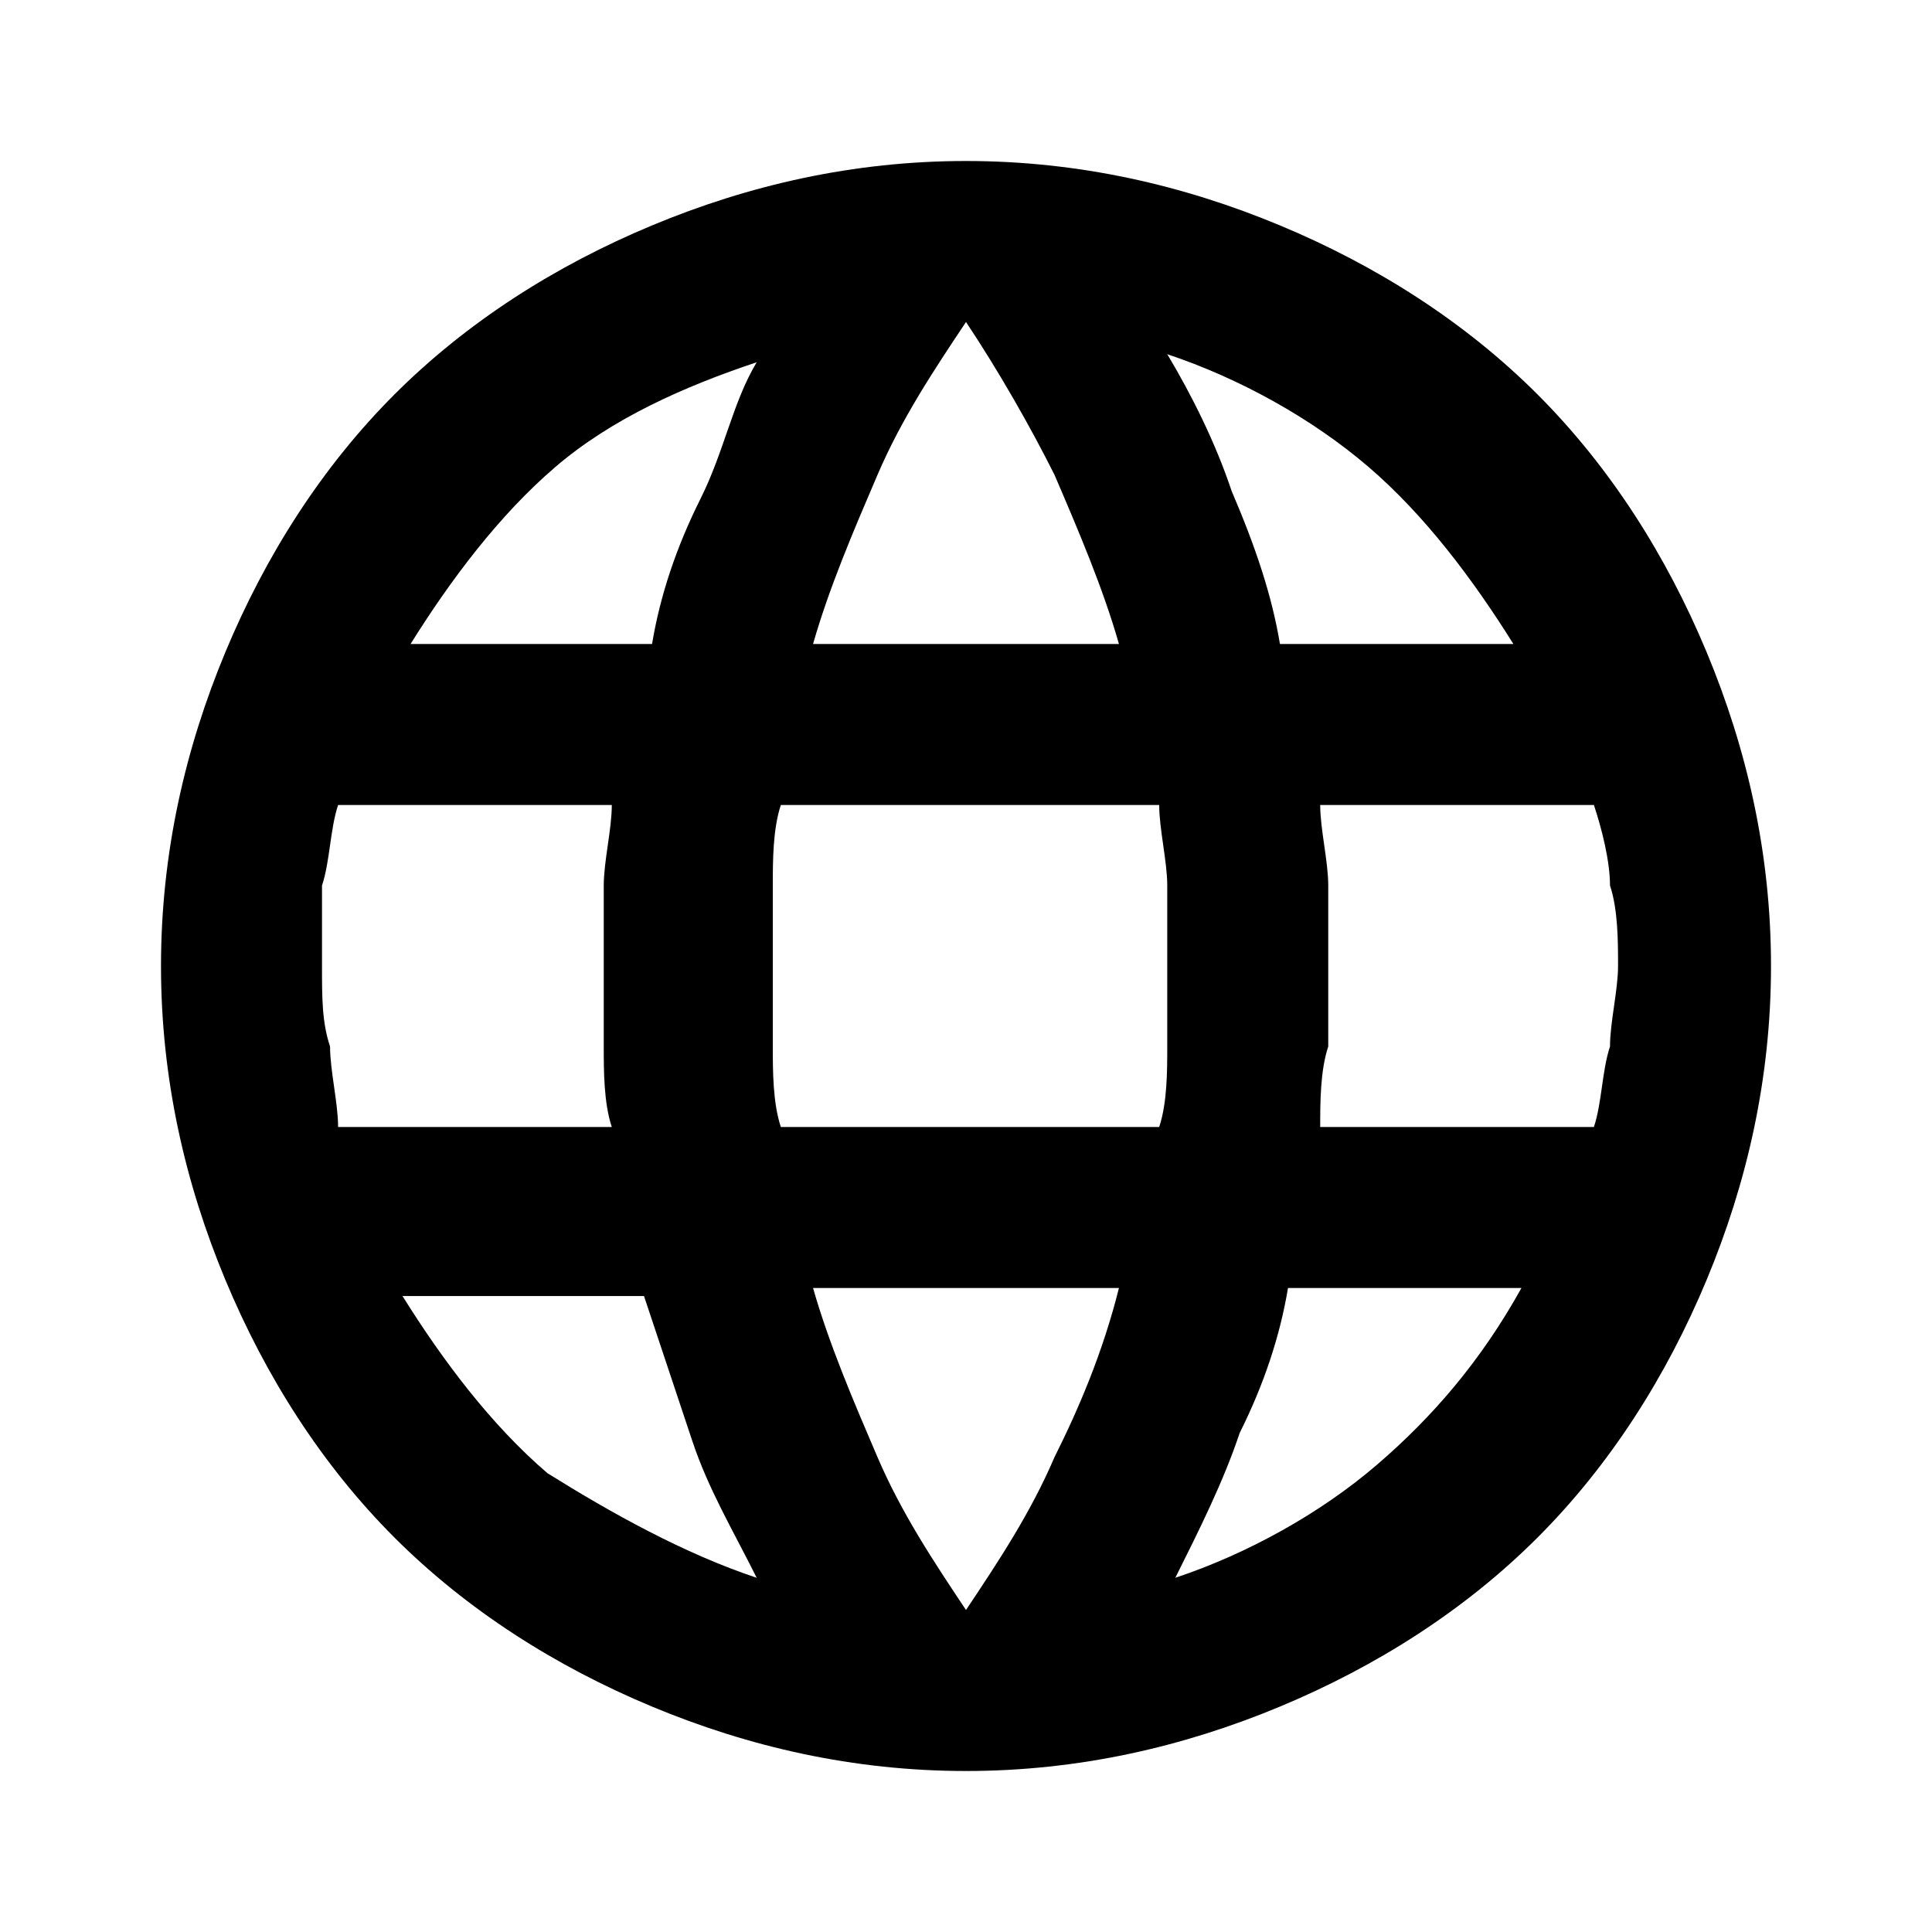 <?xml version="1.0" encoding="utf-8"?>
<!-- Generator: Adobe Illustrator 27.0.0, SVG Export Plug-In . SVG Version: 6.00 Build 0)  -->
<svg version="1.1" id="Layer_1" xmlns="http://www.w3.org/2000/svg" xmlns:xlink="http://www.w3.org/1999/xlink" x="0px" y="0px"
	 viewBox="0 0 24 24" style="enable-background:new 0 0 24 24;" xml:space="preserve">
<g>
	<path d="M12,22c-1.4,0-2.7-0.3-3.9-0.8c-1.2-0.5-2.3-1.2-3.2-2.1s-1.6-2-2.1-3.2S2,13.4,2,12c0-1.4,0.3-2.7,0.8-3.9S4,5.8,4.9,4.9
		s2-1.6,3.2-2.1S10.6,2,12,2c1.4,0,2.7,0.3,3.9,0.8s2.3,1.2,3.2,2.1s1.6,2,2.1,3.2C21.7,9.3,22,10.6,22,12c0,1.4-0.3,2.7-0.8,3.9
		c-0.5,1.2-1.2,2.3-2.1,3.2s-2,1.6-3.2,2.1C14.7,21.7,13.4,22,12,22z M12,20c0.4-0.6,0.8-1.2,1.1-1.9c0.3-0.6,0.6-1.3,0.8-2.1h-3.8
		c0.2,0.7,0.5,1.4,0.8,2.1S11.6,19.4,12,20z M9.4,19.6c-0.3-0.6-0.6-1.1-0.8-1.7c-0.2-0.6-0.4-1.2-0.6-1.8h-3
		c0.5,0.8,1.1,1.6,1.8,2.2C7.6,18.8,8.5,19.3,9.4,19.6z M14.6,19.6c0.9-0.3,1.8-0.8,2.5-1.4c0.7-0.6,1.3-1.3,1.8-2.2h-2.9
		c-0.1,0.6-0.3,1.2-0.6,1.8C15.2,18.4,14.9,19,14.6,19.6z M4.2,14h3.4c-0.1-0.3-0.1-0.7-0.1-1c0-0.3,0-0.7,0-1c0-0.3,0-0.7,0-1
		c0-0.3,0.1-0.7,0.1-1H4.2c-0.1,0.3-0.1,0.7-0.2,1C4,11.3,4,11.7,4,12c0,0.4,0,0.7,0.1,1C4.1,13.3,4.2,13.7,4.2,14z M9.7,14h4.7
		c0.1-0.3,0.1-0.7,0.1-1c0-0.3,0-0.7,0-1c0-0.3,0-0.7,0-1c0-0.3-0.1-0.7-0.1-1H9.7c-0.1,0.3-0.1,0.7-0.1,1c0,0.3,0,0.7,0,1
		c0,0.4,0,0.7,0,1C9.6,13.3,9.6,13.7,9.7,14z M16.4,14h3.4c0.1-0.3,0.1-0.7,0.2-1c0-0.3,0.1-0.7,0.1-1c0-0.3,0-0.7-0.1-1
		c0-0.3-0.1-0.7-0.2-1h-3.4c0,0.3,0.1,0.7,0.1,1c0,0.3,0,0.7,0,1c0,0.4,0,0.7,0,1C16.4,13.3,16.4,13.7,16.4,14z M15.9,8h2.9
		c-0.5-0.8-1.1-1.6-1.8-2.2c-0.7-0.6-1.6-1.1-2.5-1.4c0.3,0.5,0.6,1.1,0.8,1.7C15.6,6.8,15.8,7.4,15.9,8z M10.1,8h3.8
		c-0.2-0.7-0.5-1.4-0.8-2.1c-0.3-0.6-0.7-1.3-1.1-1.9c-0.4,0.6-0.8,1.2-1.1,1.9C10.6,6.6,10.3,7.3,10.1,8z M5.1,8h3
		c0.1-0.6,0.3-1.2,0.6-1.8S9.1,5,9.4,4.5C8.5,4.8,7.6,5.2,6.9,5.8C6.2,6.4,5.6,7.2,5.1,8z"/>
</g>
</svg>
